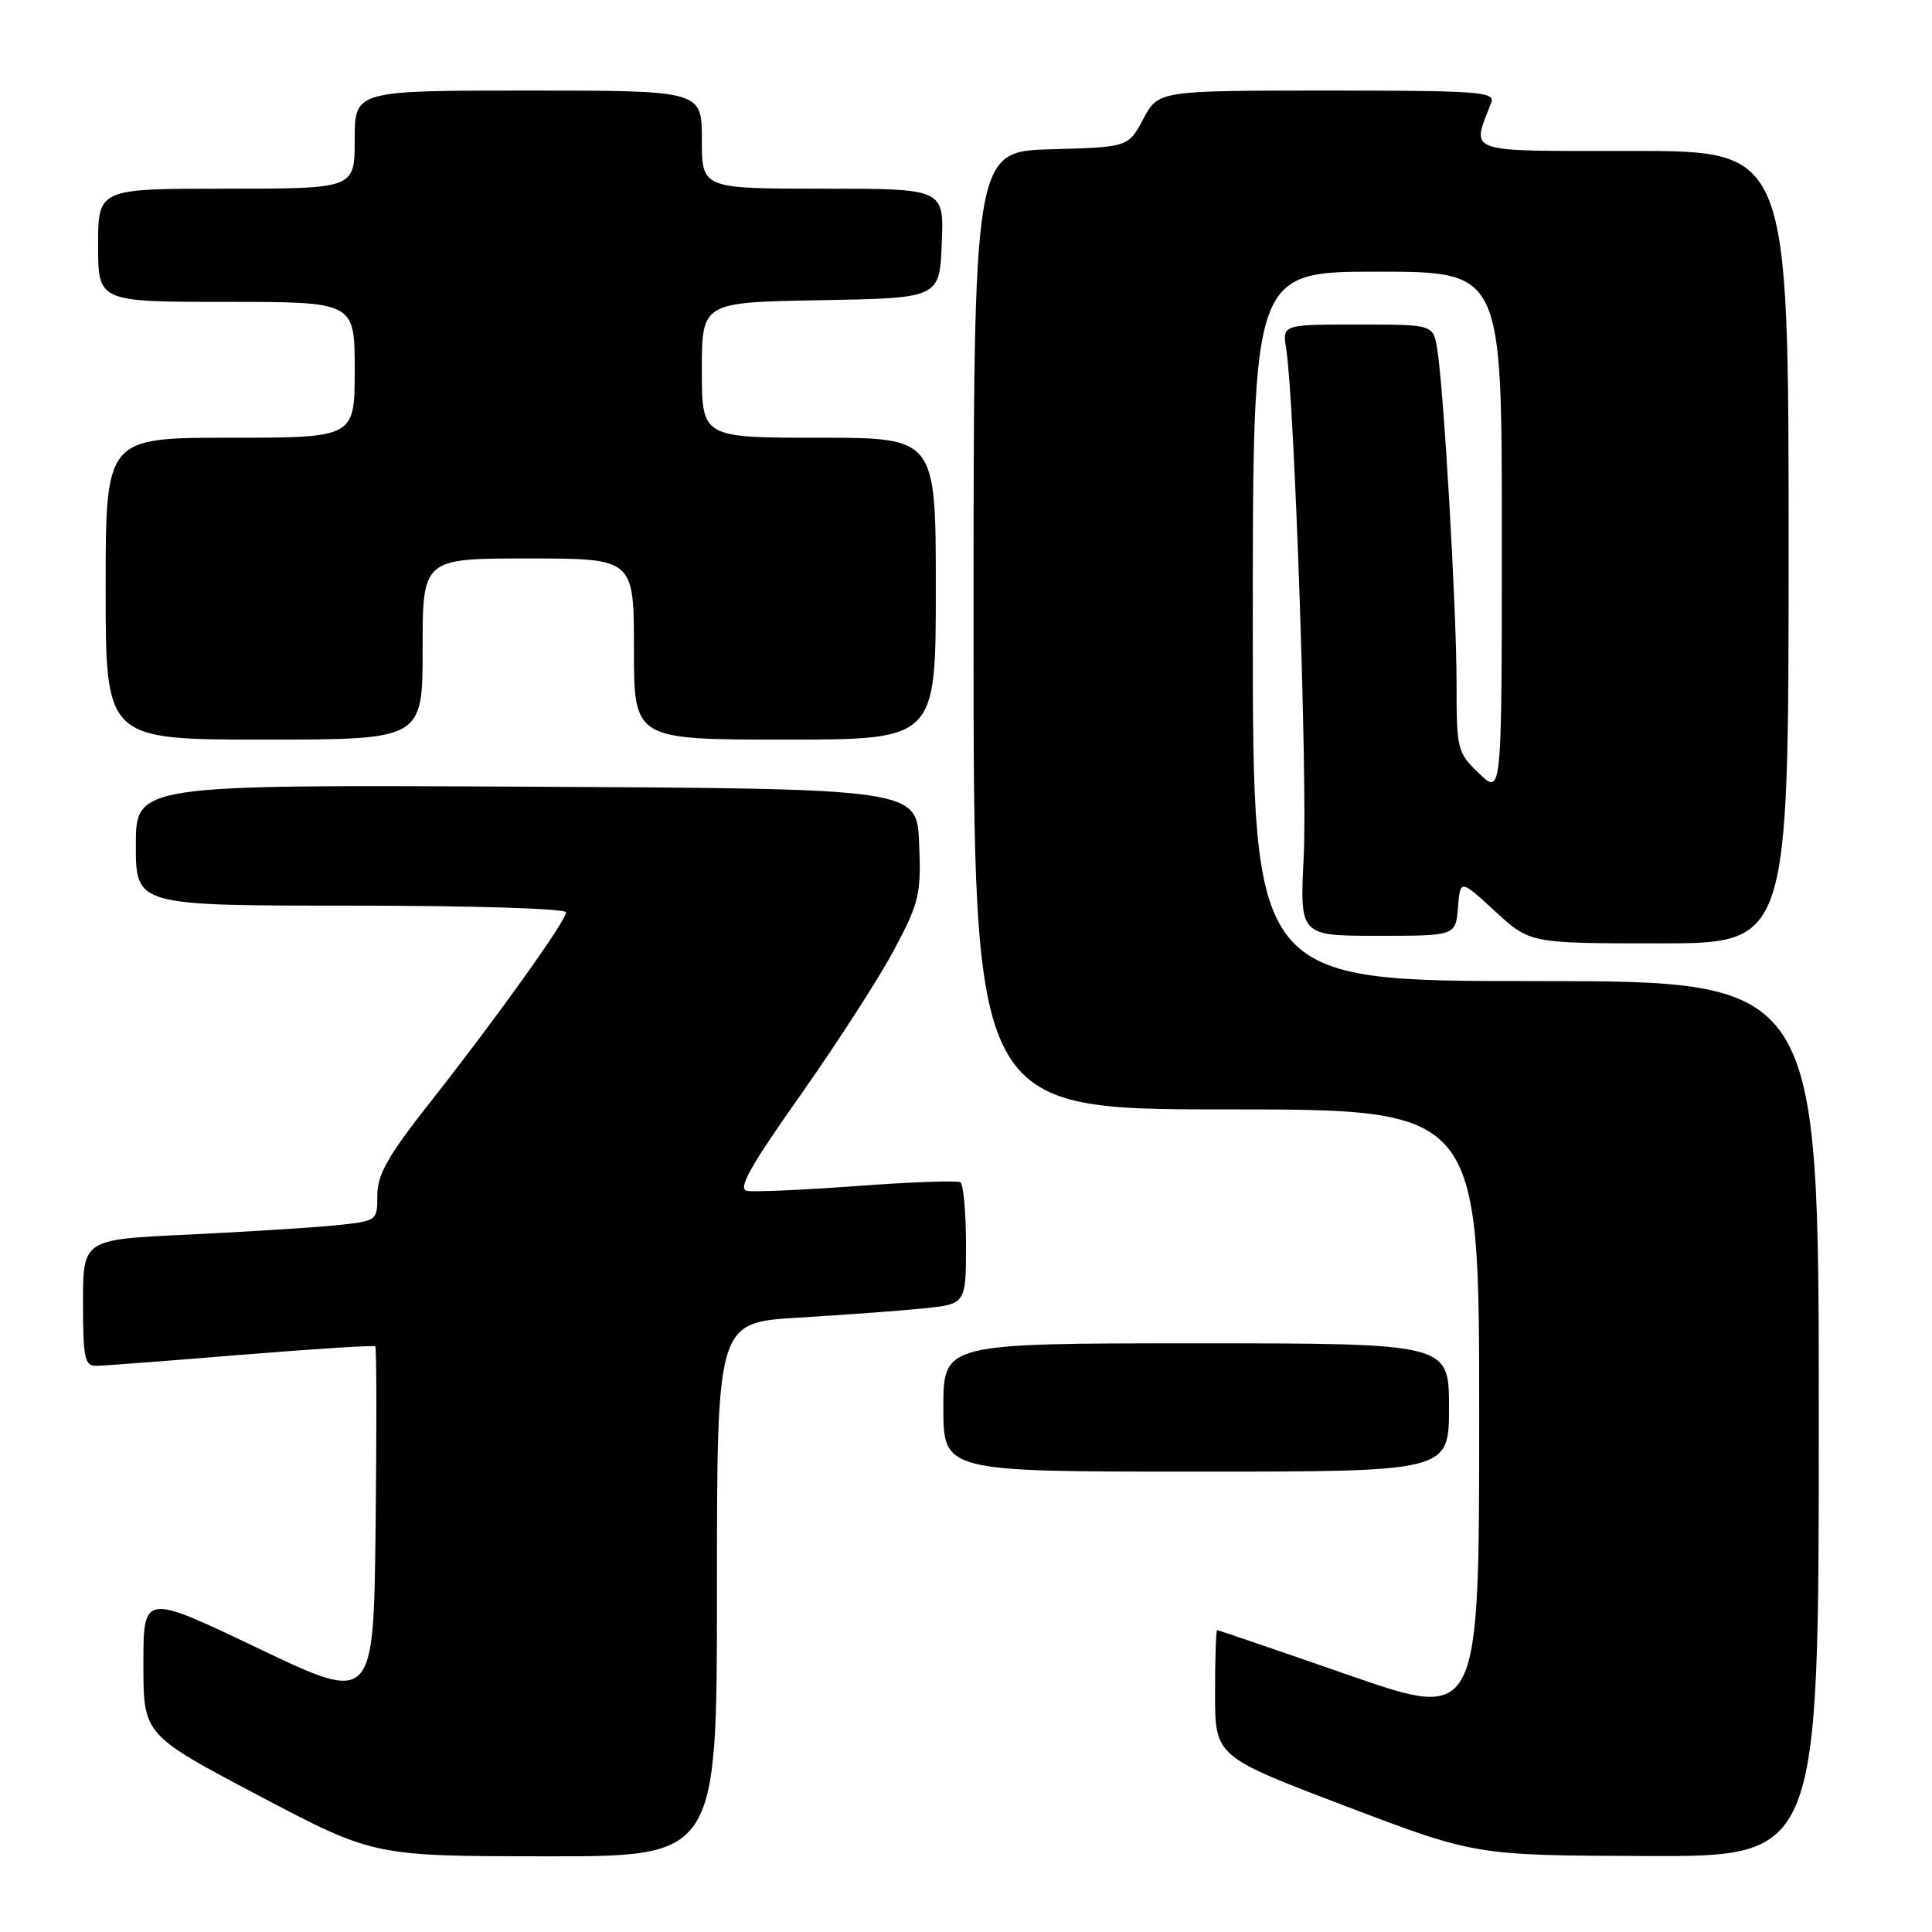 <?xml version="1.0" encoding="UTF-8" standalone="no"?>
<!DOCTYPE svg PUBLIC "-//W3C//DTD SVG 1.1//EN" "http://www.w3.org/Graphics/SVG/1.1/DTD/svg11.dtd" >
<svg xmlns="http://www.w3.org/2000/svg" xmlns:xlink="http://www.w3.org/1999/xlink" version="1.1" viewBox="0 0 256 256">
 <g >
 <path fill="currentColor"
d=" M 95.00 210.62 C 95.00 175.24 95.00 175.24 105.75 174.60 C 111.66 174.24 119.09 173.70 122.25 173.38 C 128.00 172.80 128.00 172.80 128.00 164.96 C 128.00 160.65 127.66 156.91 127.25 156.66 C 126.84 156.40 120.69 156.62 113.60 157.15 C 106.50 157.67 99.93 157.96 99.00 157.80 C 97.70 157.57 99.32 154.67 106.14 145.00 C 110.99 138.12 116.56 129.47 118.52 125.77 C 121.81 119.57 122.07 118.46 121.79 111.77 C 121.50 104.50 121.50 104.50 69.75 104.24 C 18.00 103.98 18.00 103.98 18.00 111.99 C 18.00 120.00 18.00 120.00 46.50 120.00 C 62.60 120.00 75.00 120.39 75.00 120.89 C 75.00 122.03 65.78 134.92 56.87 146.22 C 51.41 153.16 50.00 155.64 50.00 158.37 C 50.00 161.80 50.00 161.80 44.25 162.38 C 41.09 162.69 32.31 163.24 24.75 163.60 C 11.00 164.24 11.00 164.24 11.00 172.62 C 11.00 179.94 11.22 181.00 12.75 180.98 C 13.71 180.97 22.36 180.31 31.96 179.52 C 41.57 178.74 49.56 178.23 49.73 178.40 C 49.90 178.57 49.92 189.28 49.77 202.21 C 49.50 225.71 49.50 225.71 34.25 218.43 C 19.00 211.14 19.00 211.14 19.00 220.50 C 19.00 229.86 19.00 229.86 34.25 237.91 C 49.50 245.95 49.50 245.95 72.25 245.97 C 95.00 246.00 95.00 246.00 95.00 210.62 Z  M 241.00 188.00 C 241.00 130.00 241.00 130.00 203.50 130.00 C 166.00 130.00 166.00 130.00 166.00 83.00 C 166.00 36.00 166.00 36.00 182.50 36.00 C 199.00 36.00 199.00 36.00 199.00 70.69 C 199.00 105.37 199.00 105.37 196.00 102.50 C 193.09 99.72 193.00 99.34 193.00 90.47 C 193.00 80.73 191.32 51.69 190.44 46.25 C 189.91 43.00 189.91 43.00 179.91 43.00 C 169.91 43.00 169.91 43.00 170.43 46.25 C 171.52 53.11 173.26 103.52 172.75 113.51 C 172.22 124.00 172.22 124.00 182.55 124.00 C 192.88 124.00 192.88 124.00 193.19 120.25 C 193.50 116.50 193.50 116.50 198.11 120.75 C 202.72 125.00 202.72 125.00 219.86 125.00 C 237.00 125.00 237.00 125.00 237.00 72.50 C 237.00 20.00 237.00 20.00 216.39 20.00 C 193.70 20.00 194.98 20.43 197.60 13.59 C 198.15 12.16 195.90 12.00 175.86 12.00 C 153.50 12.01 153.50 12.01 151.50 15.75 C 149.50 19.50 149.50 19.50 139.25 19.78 C 129.00 20.07 129.00 20.07 129.00 83.53 C 129.00 147.00 129.00 147.00 162.50 147.00 C 196.00 147.00 196.00 147.00 196.00 187.48 C 196.00 227.96 196.00 227.96 178.78 221.98 C 169.31 218.69 161.43 216.00 161.28 216.00 C 161.13 216.00 161.00 219.77 161.00 224.37 C 161.00 232.74 161.00 232.74 178.25 239.30 C 195.50 245.86 195.50 245.86 218.25 245.93 C 241.00 246.00 241.00 246.00 241.00 188.00 Z  M 192.00 186.50 C 192.00 178.00 192.00 178.00 158.50 178.00 C 125.00 178.00 125.00 178.00 125.00 186.50 C 125.00 195.00 125.00 195.00 158.50 195.00 C 192.00 195.00 192.00 195.00 192.00 186.50 Z  M 56.00 86.00 C 56.00 74.00 56.00 74.00 70.00 74.00 C 84.00 74.00 84.00 74.00 84.00 86.00 C 84.00 98.00 84.00 98.00 104.00 98.00 C 124.00 98.00 124.00 98.00 124.00 78.00 C 124.00 58.00 124.00 58.00 108.50 58.00 C 93.00 58.00 93.00 58.00 93.00 49.03 C 93.00 40.05 93.00 40.05 108.75 39.78 C 124.50 39.50 124.50 39.50 124.79 32.25 C 125.09 25.00 125.09 25.00 109.04 25.00 C 93.00 25.00 93.00 25.00 93.00 18.50 C 93.00 12.00 93.00 12.00 70.00 12.00 C 47.00 12.00 47.00 12.00 47.00 18.50 C 47.00 25.00 47.00 25.00 30.00 25.00 C 13.00 25.00 13.00 25.00 13.00 32.50 C 13.00 40.00 13.00 40.00 30.00 40.00 C 47.00 40.00 47.00 40.00 47.00 49.00 C 47.00 58.00 47.00 58.00 30.50 58.00 C 14.00 58.00 14.00 58.00 14.00 78.00 C 14.00 98.00 14.00 98.00 35.00 98.00 C 56.00 98.00 56.00 98.00 56.00 86.00 Z "/>
</g>
</svg>